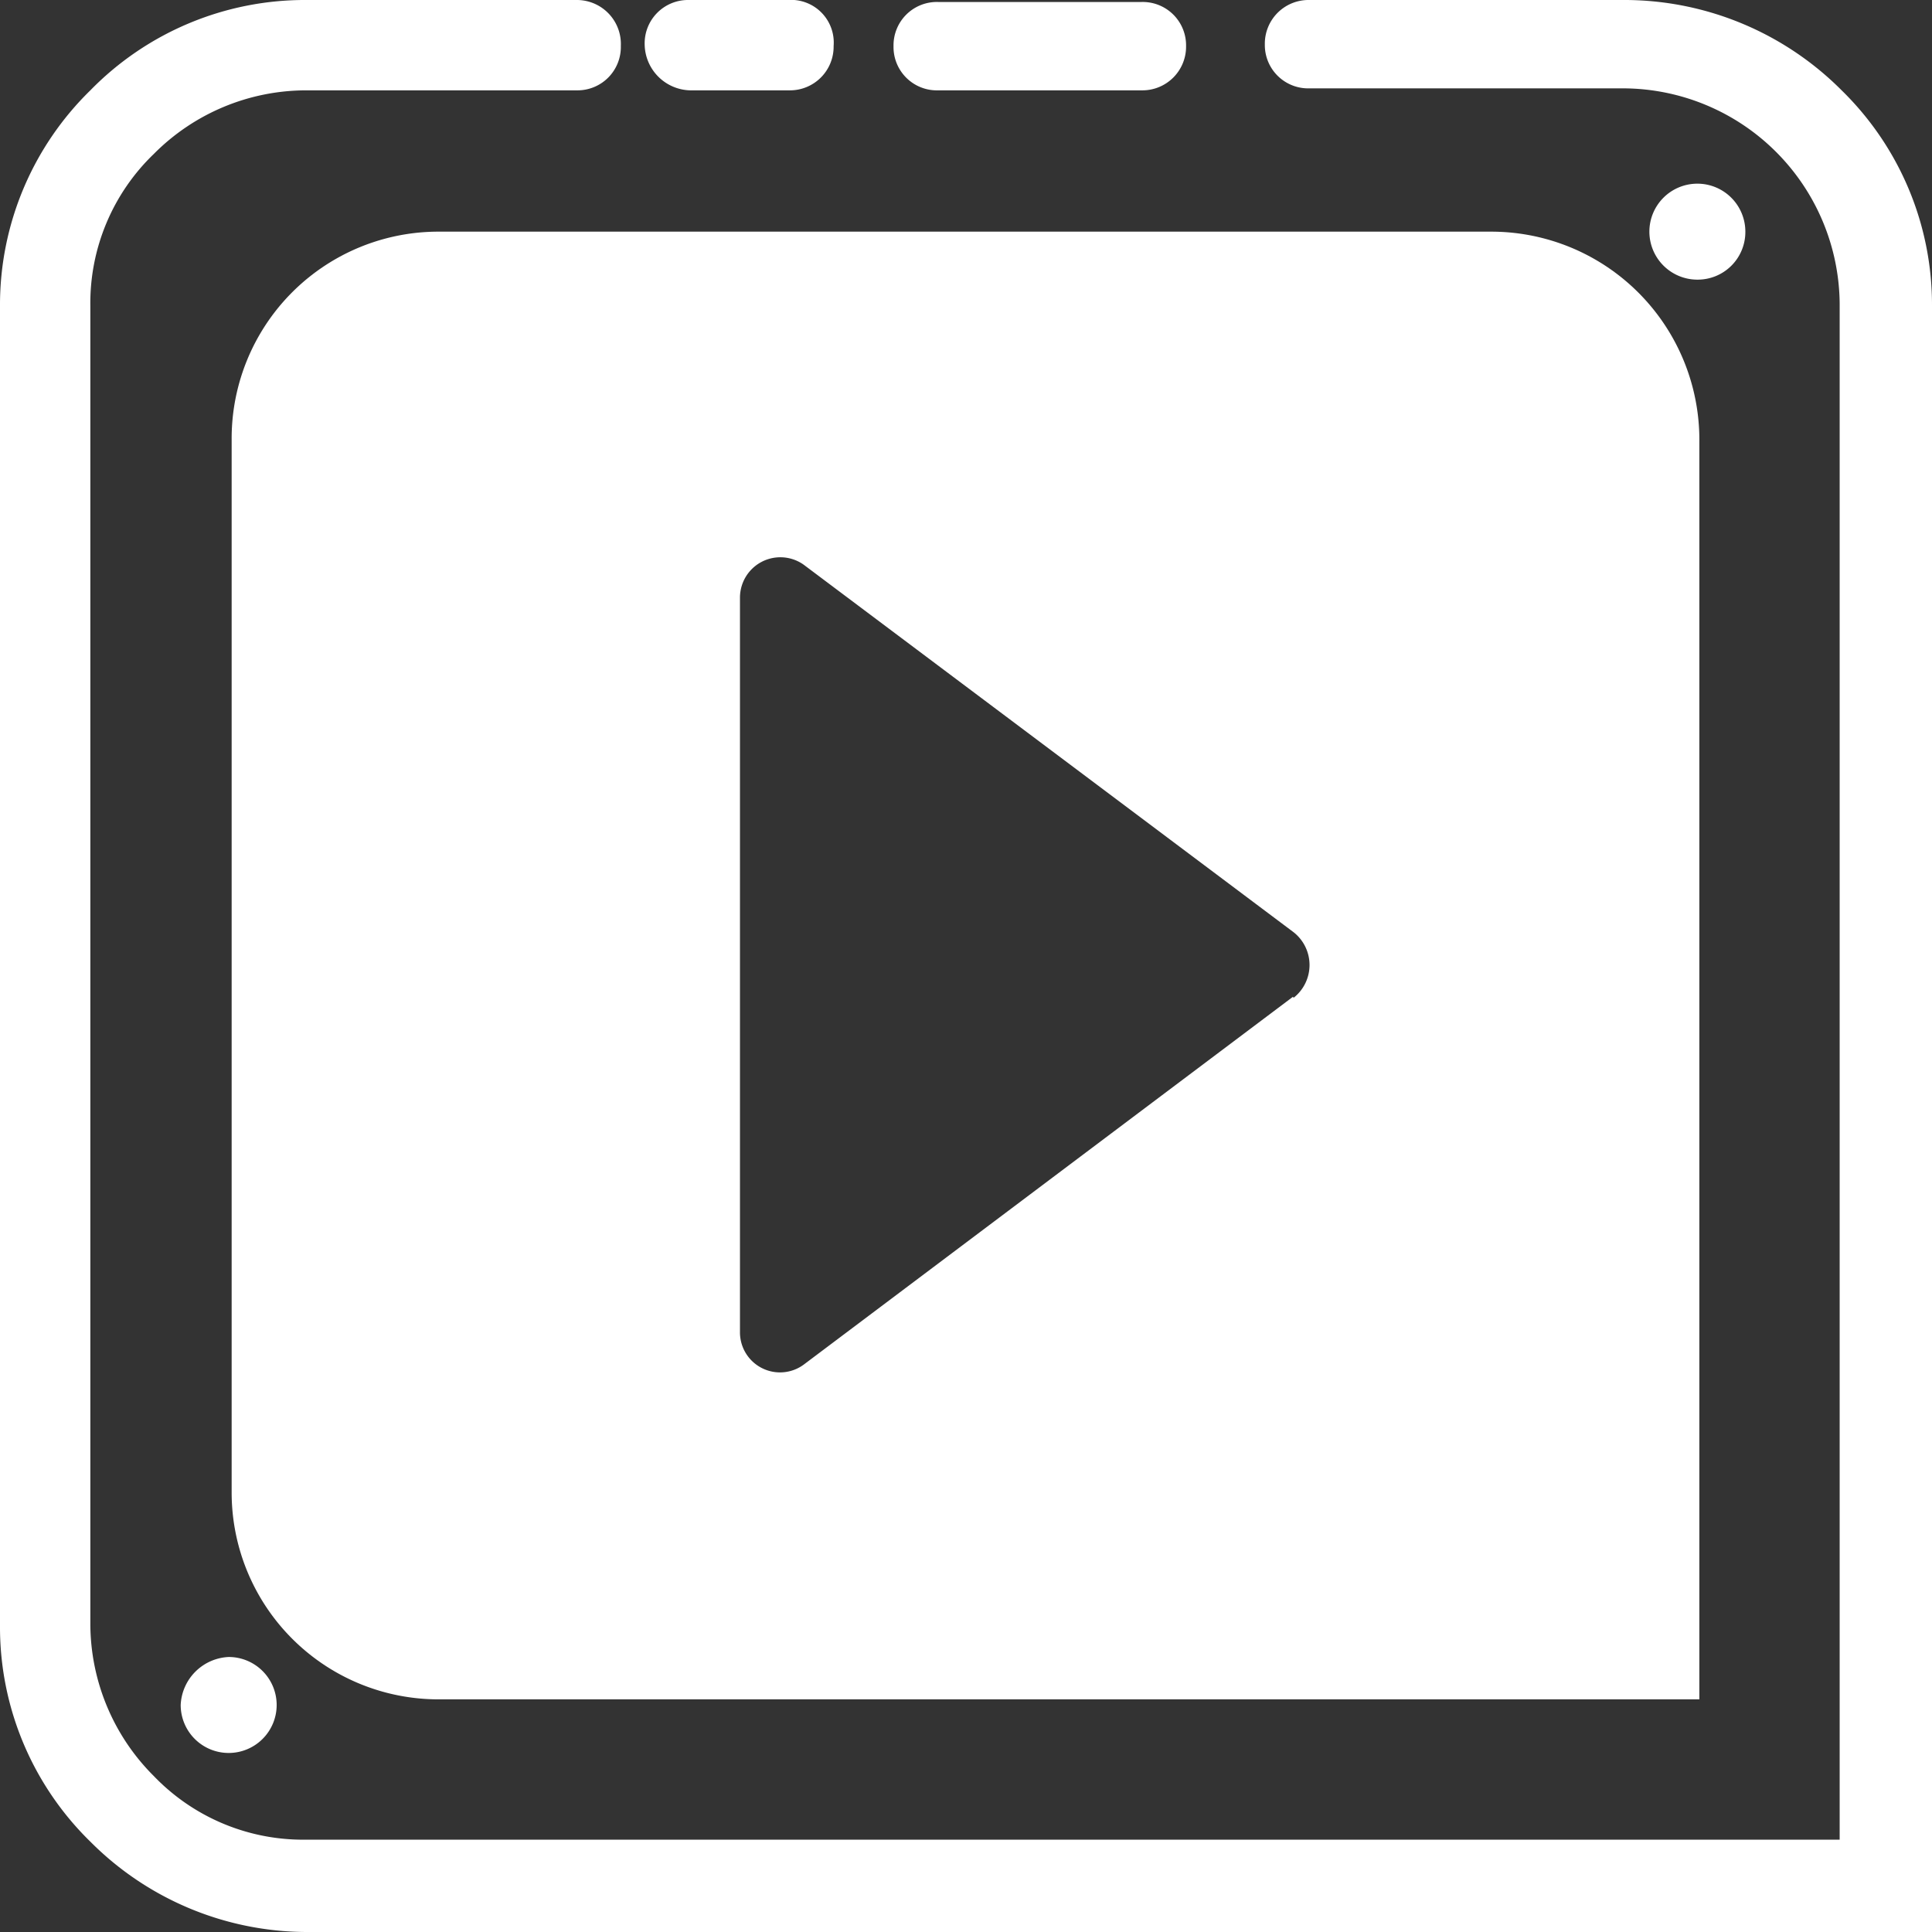 <svg xmlns="http://www.w3.org/2000/svg" viewBox="0 0 58.38 58.38"><rect x="0" y="0" width="58.38" height="58.38" fill="#333333" stroke="none"/><defs><style>.cls-1{fill:#fff;}</style></defs><title>ICON-YOUTUBE</title><g id="Capa_2" data-name="Capa 2"><g id="Capa_1-2" data-name="Capa 1"><path class="cls-1" d="M20.85,2.73h3a1.32,1.32,0,0,0,1.34-1.34A1.29,1.29,0,0,0,23.81,0h-3a1.31,1.31,0,0,0-1.33,1.34A1.41,1.41,0,0,0,20.85,2.73Z"/><path class="cls-1" d="M28.35,2.73H34.5a1.32,1.32,0,0,0,1.34-1.34A1.31,1.31,0,0,0,34.5.06H28.35A1.31,1.31,0,0,0,27,1.39,1.31,1.31,0,0,0,28.35,2.73Z"/><path class="cls-1" d="M55.65,2.73A9.27,9.27,0,0,0,49.14,0H39.56a1.32,1.32,0,0,0-1.34,1.34,1.31,1.31,0,0,0,1.34,1.33h9.52a6.56,6.56,0,0,1,6.51,6.51V55.59H9.24a6.25,6.25,0,0,1-4.59-1.92,6.51,6.51,0,0,1-1.92-4.59V9.24A6.25,6.25,0,0,1,4.65,4.65,6.49,6.49,0,0,1,9.24,2.73h8.19a1.31,1.31,0,0,0,1.33-1.34A1.33,1.33,0,0,0,17.43,0H9.24A9.06,9.06,0,0,0,2.73,2.73,9.06,9.06,0,0,0,0,9.24v39.9a9.06,9.06,0,0,0,2.73,6.51,9.25,9.25,0,0,0,6.51,2.73H58.38V9.24A9.06,9.06,0,0,0,55.65,2.73Z"/><path class="cls-1" d="M52.74,7a1.45,1.45,0,1,0-1.45,1.45A1.44,1.44,0,0,0,52.74,7Z"/><path class="cls-1" d="M5.46,51.52a1.45,1.45,0,1,0,1.45-1.45A1.52,1.52,0,0,0,5.46,51.52Z"/><path class="cls-1" d="M45.07,7H13.3A6.25,6.25,0,0,0,7,13.3V45.07a6.25,6.25,0,0,0,6.27,6.28H51.35v-38A6.29,6.29,0,0,0,45.07,7Zm-6,23.12L24.28,41.24a1.21,1.21,0,0,1-1.92-1V18.06a1.22,1.22,0,0,1,1.92-1L39.09,28.17A1.26,1.26,0,0,1,39.09,30.15Z"/></g></g></svg>
